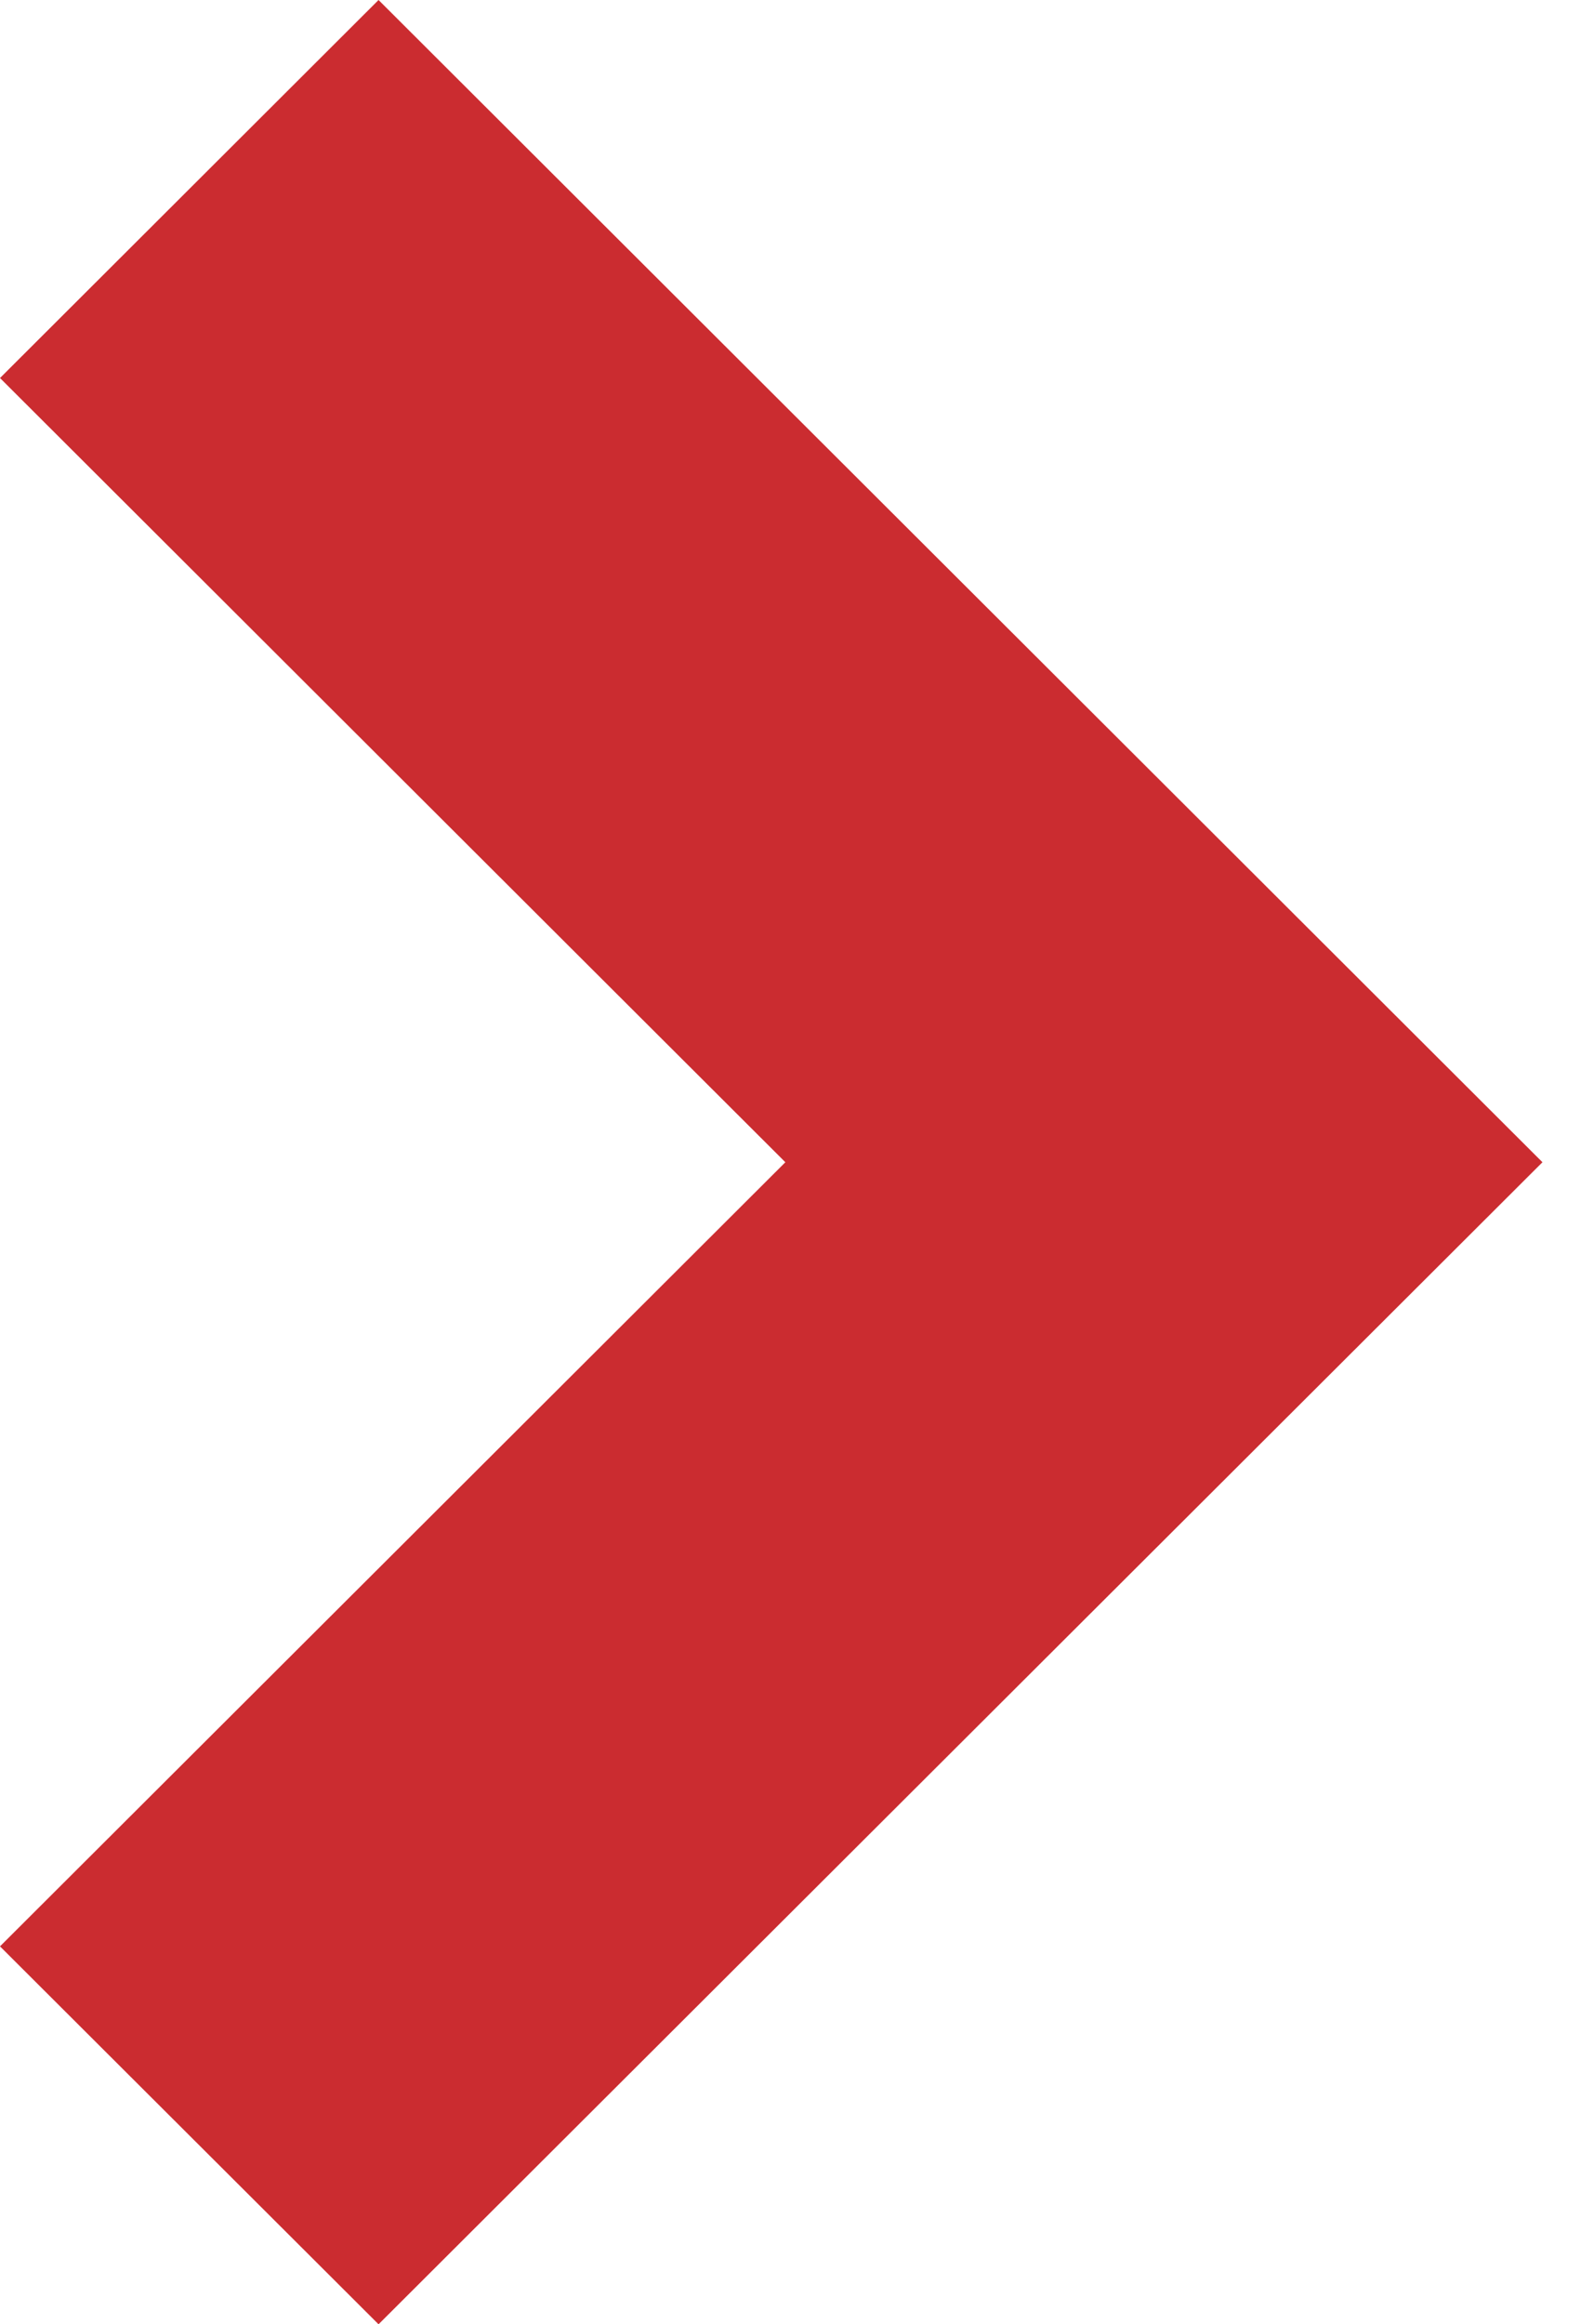 <?xml version="1.0" encoding="UTF-8" standalone="no"?>
<svg width="17px" height="25px" viewBox="0 0 17 25" version="1.1" xmlns="http://www.w3.org/2000/svg" xmlns:xlink="http://www.w3.org/1999/xlink">
    <!-- Generator: Sketch 39.1 (31720) - http://www.bohemiancoding.com/sketch -->
    <title>next copy</title>
    <desc>Created with Sketch.</desc>
    <defs></defs>
    <g id="Symbols" stroke="none" stroke-width="1" fill="none" fill-rule="evenodd">
        <g id="Promotion-2-up-v2" transform="translate(-349, -108)" fill="#CB2C30">
            <g id="Text-Copy-2" transform="translate(119, 107)">
                <polygon id="next-copy" points="234.073 1 230 5.066 238.45 13.501 230 21.935 234.073 26 246.596 13.501"></polygon>
            </g>
        </g>
    </g>
</svg>